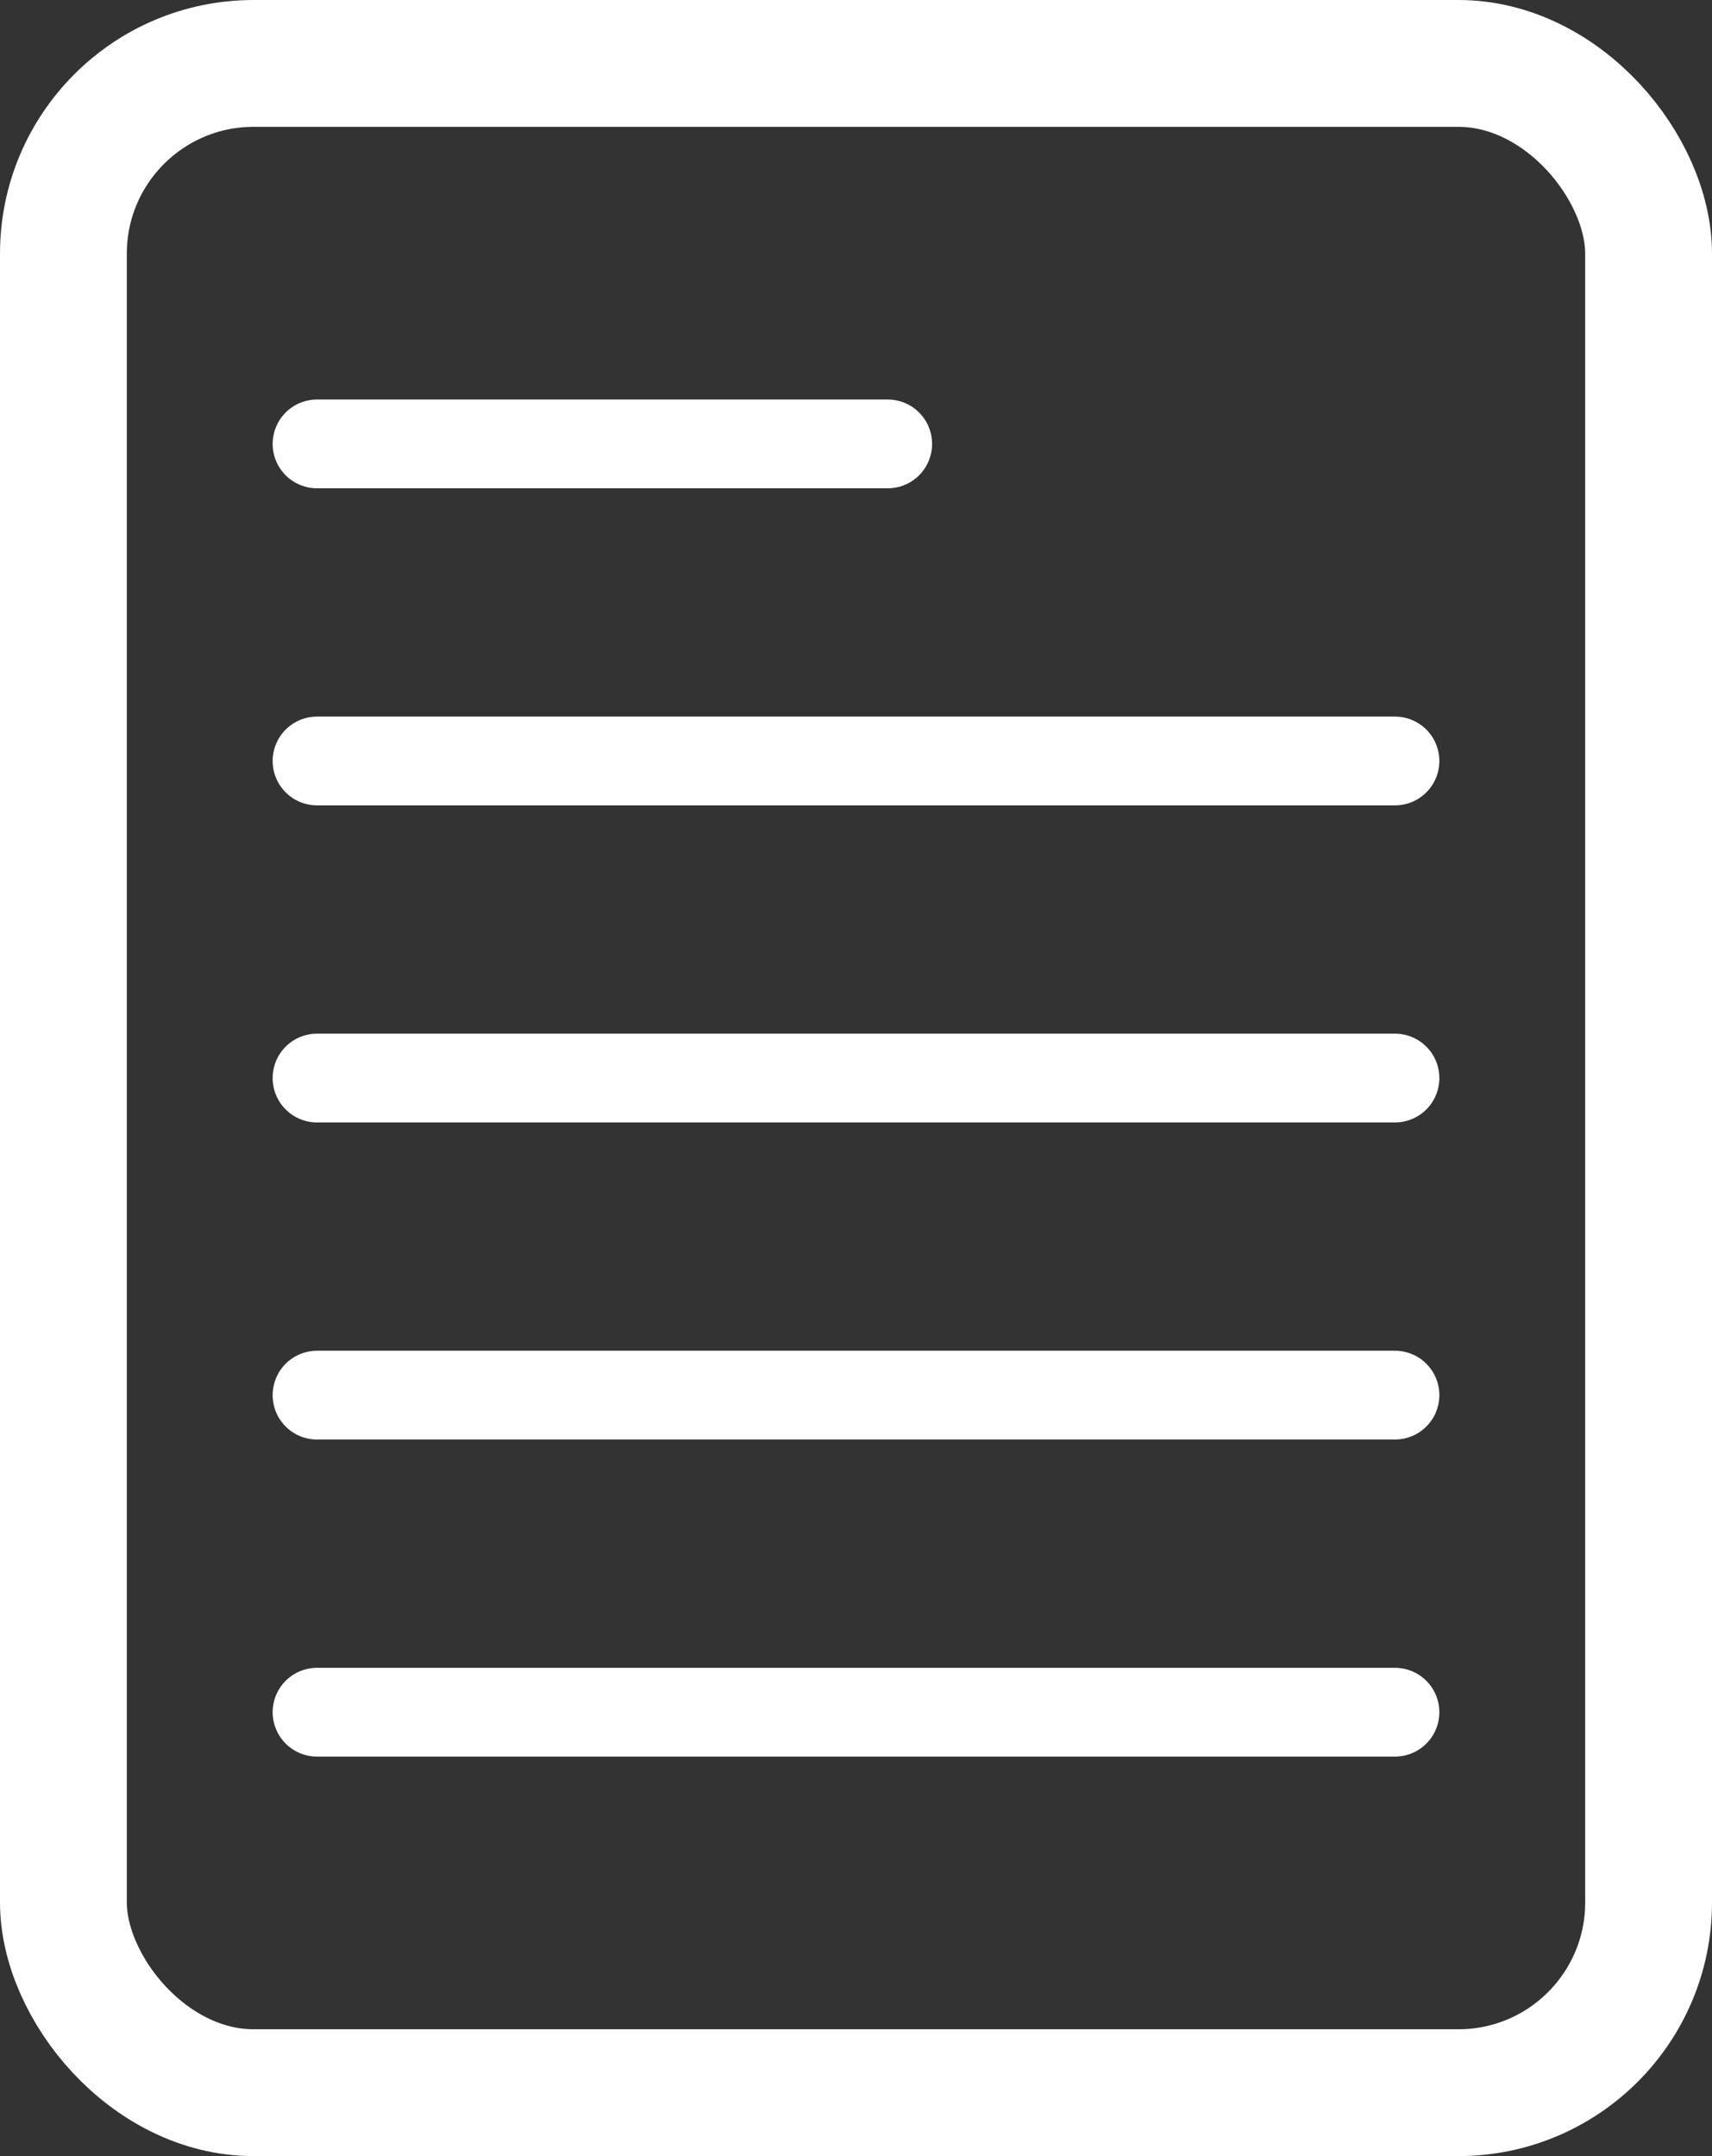 <svg width="27" height="34" viewBox="0 0 27 34" fill="none" xmlns="http://www.w3.org/2000/svg">
<rect x="0" y="0" width="27" height="34" fill="#333333" stroke="none"/>
<rect x="1" y="1" width="25" height="32" rx="3" stroke="white" stroke-width="2"/>
<path d="M5 7H14" stroke="white" stroke-width="1.4" stroke-linecap="round"/>
<path d="M5 12H22" stroke="white" stroke-width="1.4" stroke-linecap="round"/>
<path d="M5 17H22" stroke="white" stroke-width="1.4" stroke-linecap="round"/>
<path d="M5 22H22" stroke="white" stroke-width="1.4" stroke-linecap="round"/>
<path d="M5 27H22" stroke="white" stroke-width="1.4" stroke-linecap="round"/>
</svg>
